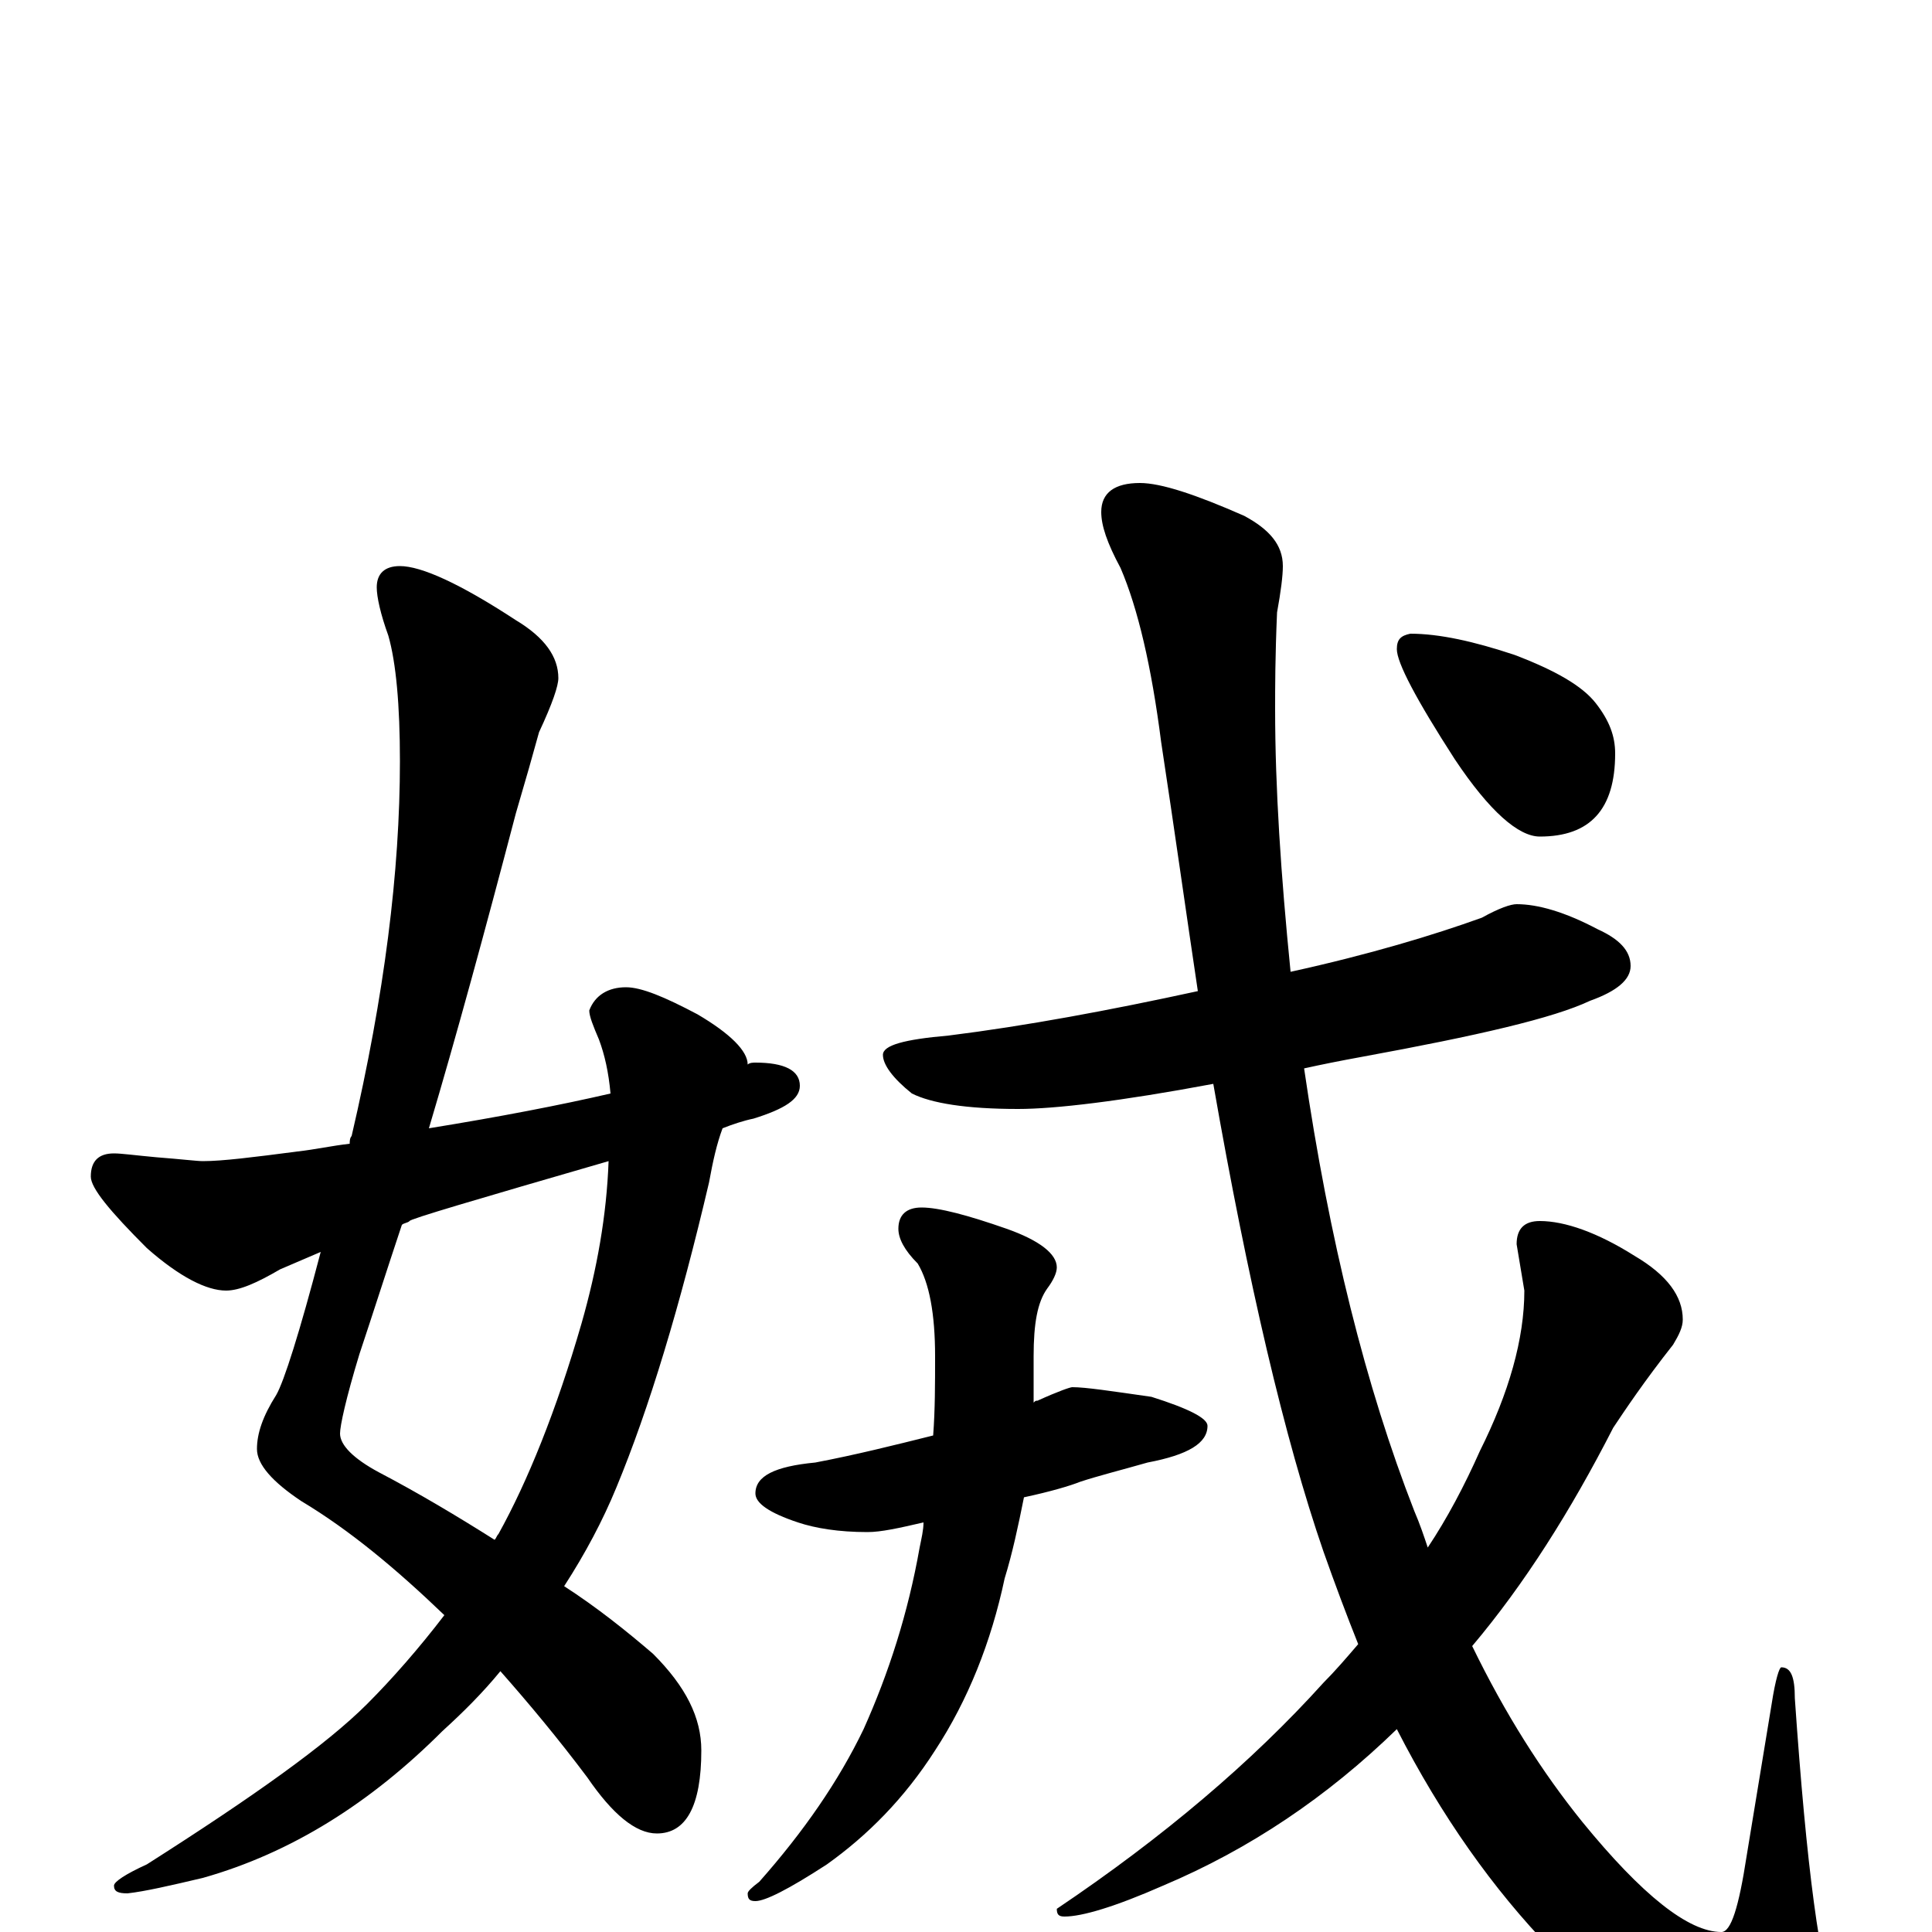 <?xml version="1.0" encoding="utf-8" ?>
<!DOCTYPE svg PUBLIC "-//W3C//DTD SVG 1.1//EN" "http://www.w3.org/Graphics/SVG/1.1/DTD/svg11.dtd">
<svg version="1.1" id="Layer_1" xmlns="http://www.w3.org/2000/svg" xmlns:xlink="http://www.w3.org/1999/xlink" x="0px" y="145px" width="1000px" height="1000px" viewBox="0 0 1000 1000" enable-background="new 0 0 1000 1000" xml:space="preserve">
<g id="Layer_1">
<path id="glyph" transform="matrix(1 0 0 -1 0 1000)" d="M207,707C218,707 238,698 267,679C282,670 289,660 289,649C289,645 286,636 279,621C276,610 272,596 267,579C251,518 236,463 222,416C259,422 290,428 316,434C315,445 313,454 310,462C307,469 305,474 305,477C308,485 315,489 324,489C332,489 344,484 361,475C378,465 387,456 387,449C388,450 390,450 391,450C406,450 414,446 414,438C414,431 406,426 390,421C385,420 379,418 374,416C371,408 369,399 367,388C352,324 336,271 319,230C312,213 303,196 292,179C309,168 324,156 338,144C355,127 363,111 363,94C363,65 355,51 340,51C329,51 317,61 304,80C289,100 274,118 259,135C250,124 240,114 229,104C192,67 151,41 105,28C88,24 75,21 66,20C61,20 59,21 59,24C59,26 65,30 76,35C131,70 169,97 190,118C203,131 217,147 230,164C205,188 181,208 156,223C141,233 133,242 133,250C133,258 136,267 143,278C147,285 155,310 166,352C159,349 152,346 145,343C133,336 124,332 117,332C107,332 93,339 76,354C57,373 47,385 47,391C47,399 51,403 59,403C63,403 70,402 81,401C94,400 102,399 105,399C115,399 131,401 154,404C163,405 172,407 181,408C181,409 181,411 182,412C199,485 207,549 207,606C207,635 205,657 201,671C197,682 195,691 195,696C195,703 199,707 207,707M315,399C246,379 212,369 212,368C211,367 209,367 208,366C200,342 193,320 186,299C179,276 176,262 176,258C176,252 183,245 196,238C217,227 237,215 256,203C257,204 257,205 258,206C273,233 288,270 301,315C309,343 314,371 315,399M785,532C796,532 810,528 827,519C838,514 844,508 844,500C844,493 837,487 823,482C804,473 765,464 705,453C694,451 684,449 675,447C688,358 707,282 732,218C735,211 737,205 739,199C749,214 758,231 766,249C781,279 789,307 789,332l-4,24C785,364 789,368 797,368C810,368 827,362 846,350C863,340 871,329 871,317C871,313 869,309 866,304C851,285 841,270 835,261C813,218 789,180 762,148C779,113 798,83 819,57C850,19 874,0 891,0C896,0 900,13 904,39l13,79C919,131 921,137 922,137C927,137 929,132 929,121C935,34 942,-20 951,-41C957,-54 960,-62 961,-66C961,-81 952,-89 934,-89C895,-89 851,-62 803,-9C773,22 746,60 723,105C687,70 647,43 602,24C577,13 560,8 551,8C548,8 547,9 547,12C602,49 648,88 685,129C691,135 697,142 703,149C697,164 691,180 685,197C665,255 646,336 628,439C580,430 546,426 527,426C500,426 482,429 472,434C462,442 457,449 457,454C457,459 468,462 491,464C531,469 574,477 620,487C614,527 608,570 601,616C596,655 589,685 580,706C573,719 570,728 570,735C570,745 577,750 590,750C601,750 619,744 644,733C657,726 664,718 664,707C664,702 663,694 661,683C660,660 660,644 660,633C660,592 663,547 668,497C709,506 742,516 767,525C776,530 782,532 785,532M555,282C562,282 575,280 596,277C615,271 625,266 625,262C625,253 615,247 594,243C580,239 568,236 559,233C554,231 544,228 530,225C527,210 524,196 520,183C513,150 501,120 484,94C468,69 449,50 428,35C408,22 396,16 391,16C388,16 387,17 387,20C387,21 389,23 393,26C416,52 434,78 447,105C460,134 470,165 476,199C477,204 478,208 478,212C465,209 456,207 449,207C434,207 422,209 413,212C398,217 391,222 391,227C391,236 401,241 422,243C443,247 463,252 483,257C484,270 484,284 484,298C484,320 481,336 475,346C468,353 465,359 465,364C465,371 469,375 477,375C486,375 501,371 521,364C538,358 547,351 547,344C547,341 545,337 542,333C537,326 535,315 535,298C535,290 535,282 535,274C536,275 536,275 537,275C548,280 554,282 555,282M730,672C745,672 763,668 784,661C805,653 819,645 826,636C833,627 836,619 836,610C836,581 823,567 797,567C786,567 771,580 753,607C733,638 723,657 723,664C723,669 725,671 730,672z"/>
</g>
</svg>
